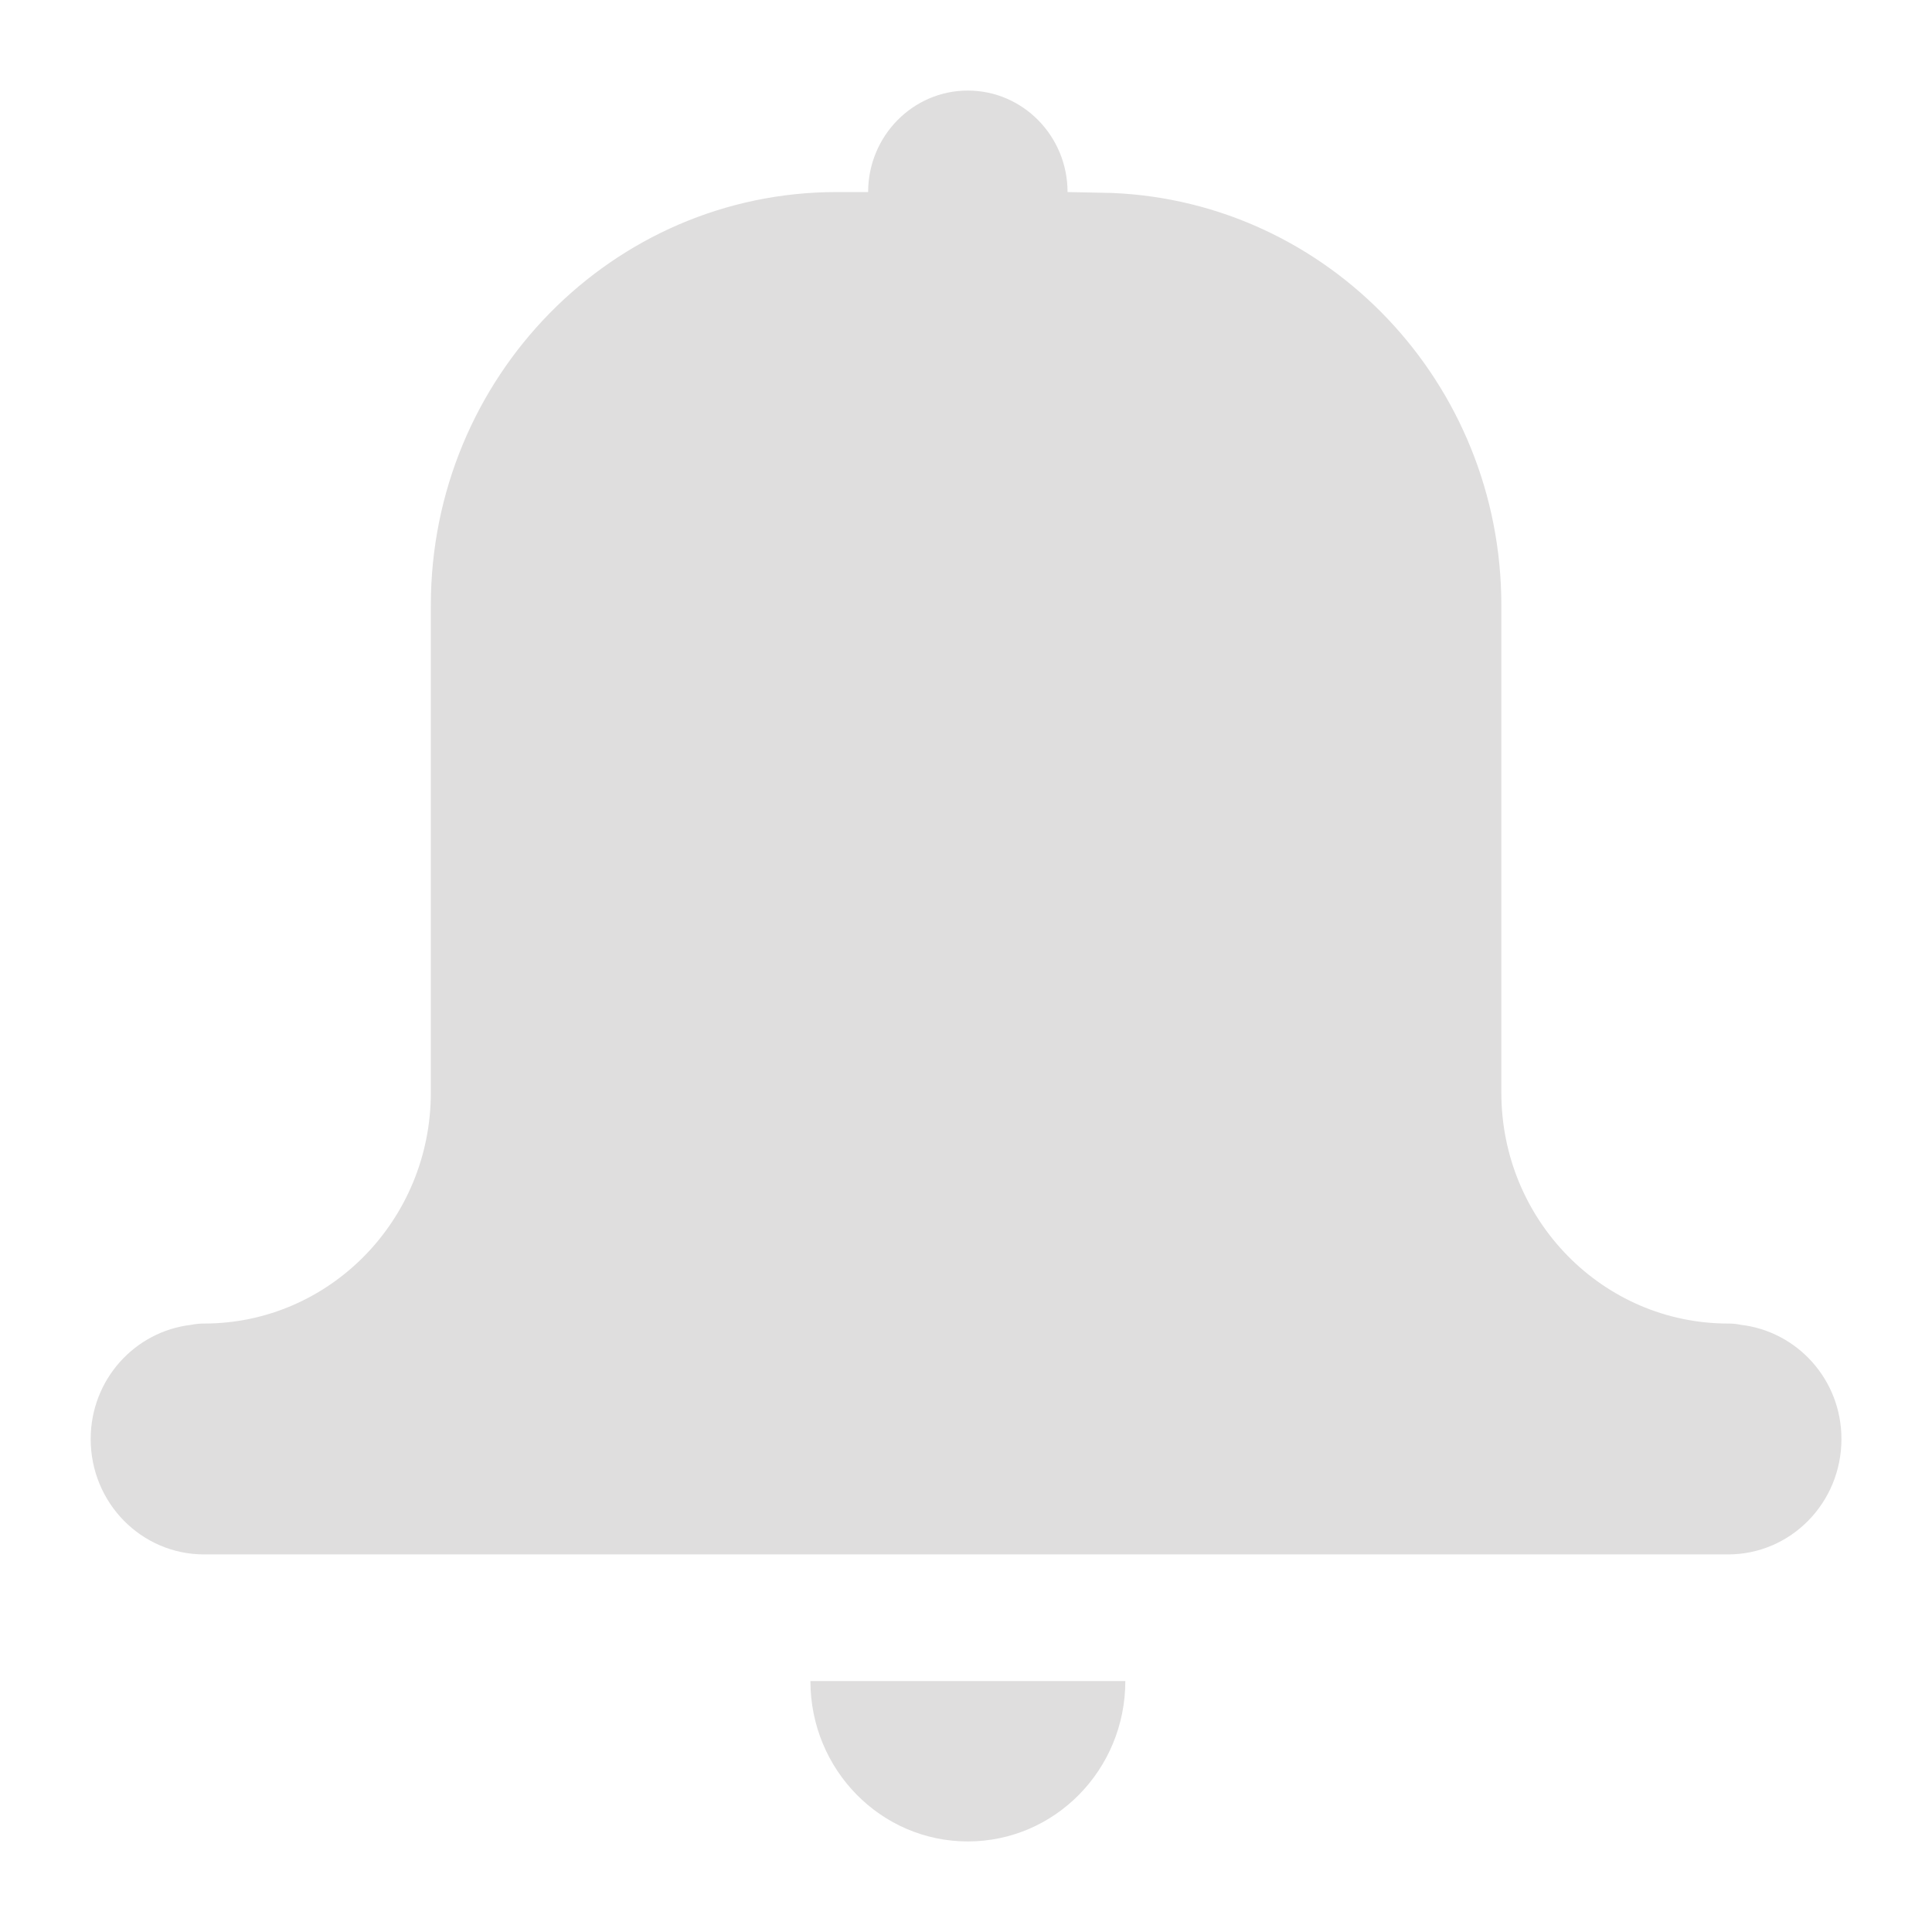 <?xml version="1.0" encoding="utf-8"?>
<!-- Generator: Adobe Illustrator 16.0.3, SVG Export Plug-In . SVG Version: 6.00 Build 0)  -->
<!DOCTYPE svg PUBLIC "-//W3C//DTD SVG 1.1//EN" "http://www.w3.org/Graphics/SVG/1.1/DTD/svg11.dtd">
<svg version="1.1" id="Capa_1" xmlns="http://www.w3.org/2000/svg" xmlns:xlink="http://www.w3.org/1999/xlink" x="0px" y="0px"
	 width="32px" height="32px" viewBox="0 0 32 32" enable-background="new 0 0 32 32" xml:space="preserve">
<g>
	<path fill="#DFDEDE" d="M18.639,27.843c0,1.47-1.168,2.657-2.609,2.657c-1.44,0-2.607-1.188-2.607-2.657H18.639z"/>
	<g>
		<path fill="#DFDEDE" d="M28.832,21.943c-0.055-0.012-0.118-0.021-0.208-0.021c-2.075,0-3.757-1.712-3.757-3.824v-8.072
			c0-3.686-2.863-6.682-6.448-6.83l-0.737-0.015c0-0.927-0.74-1.681-1.652-1.681c-0.911,0-1.651,0.754-1.651,1.681h-0.521l0,0l0,0
			c-3.712,0-6.722,3.067-6.722,6.845v8.072c0,2.112-1.681,3.824-3.756,3.824c-0.091,0-0.156,0.01-0.21,0.021
			c-0.937,0.107-1.668,0.908-1.668,1.892c0,1.058,0.841,1.911,1.878,1.911h3.756h0.001h17.729h3.756
			c1.038,0,1.878-0.854,1.878-1.911C30.501,22.854,29.77,22.052,28.832,21.943z"/>
	</g>
</g>
</svg>
